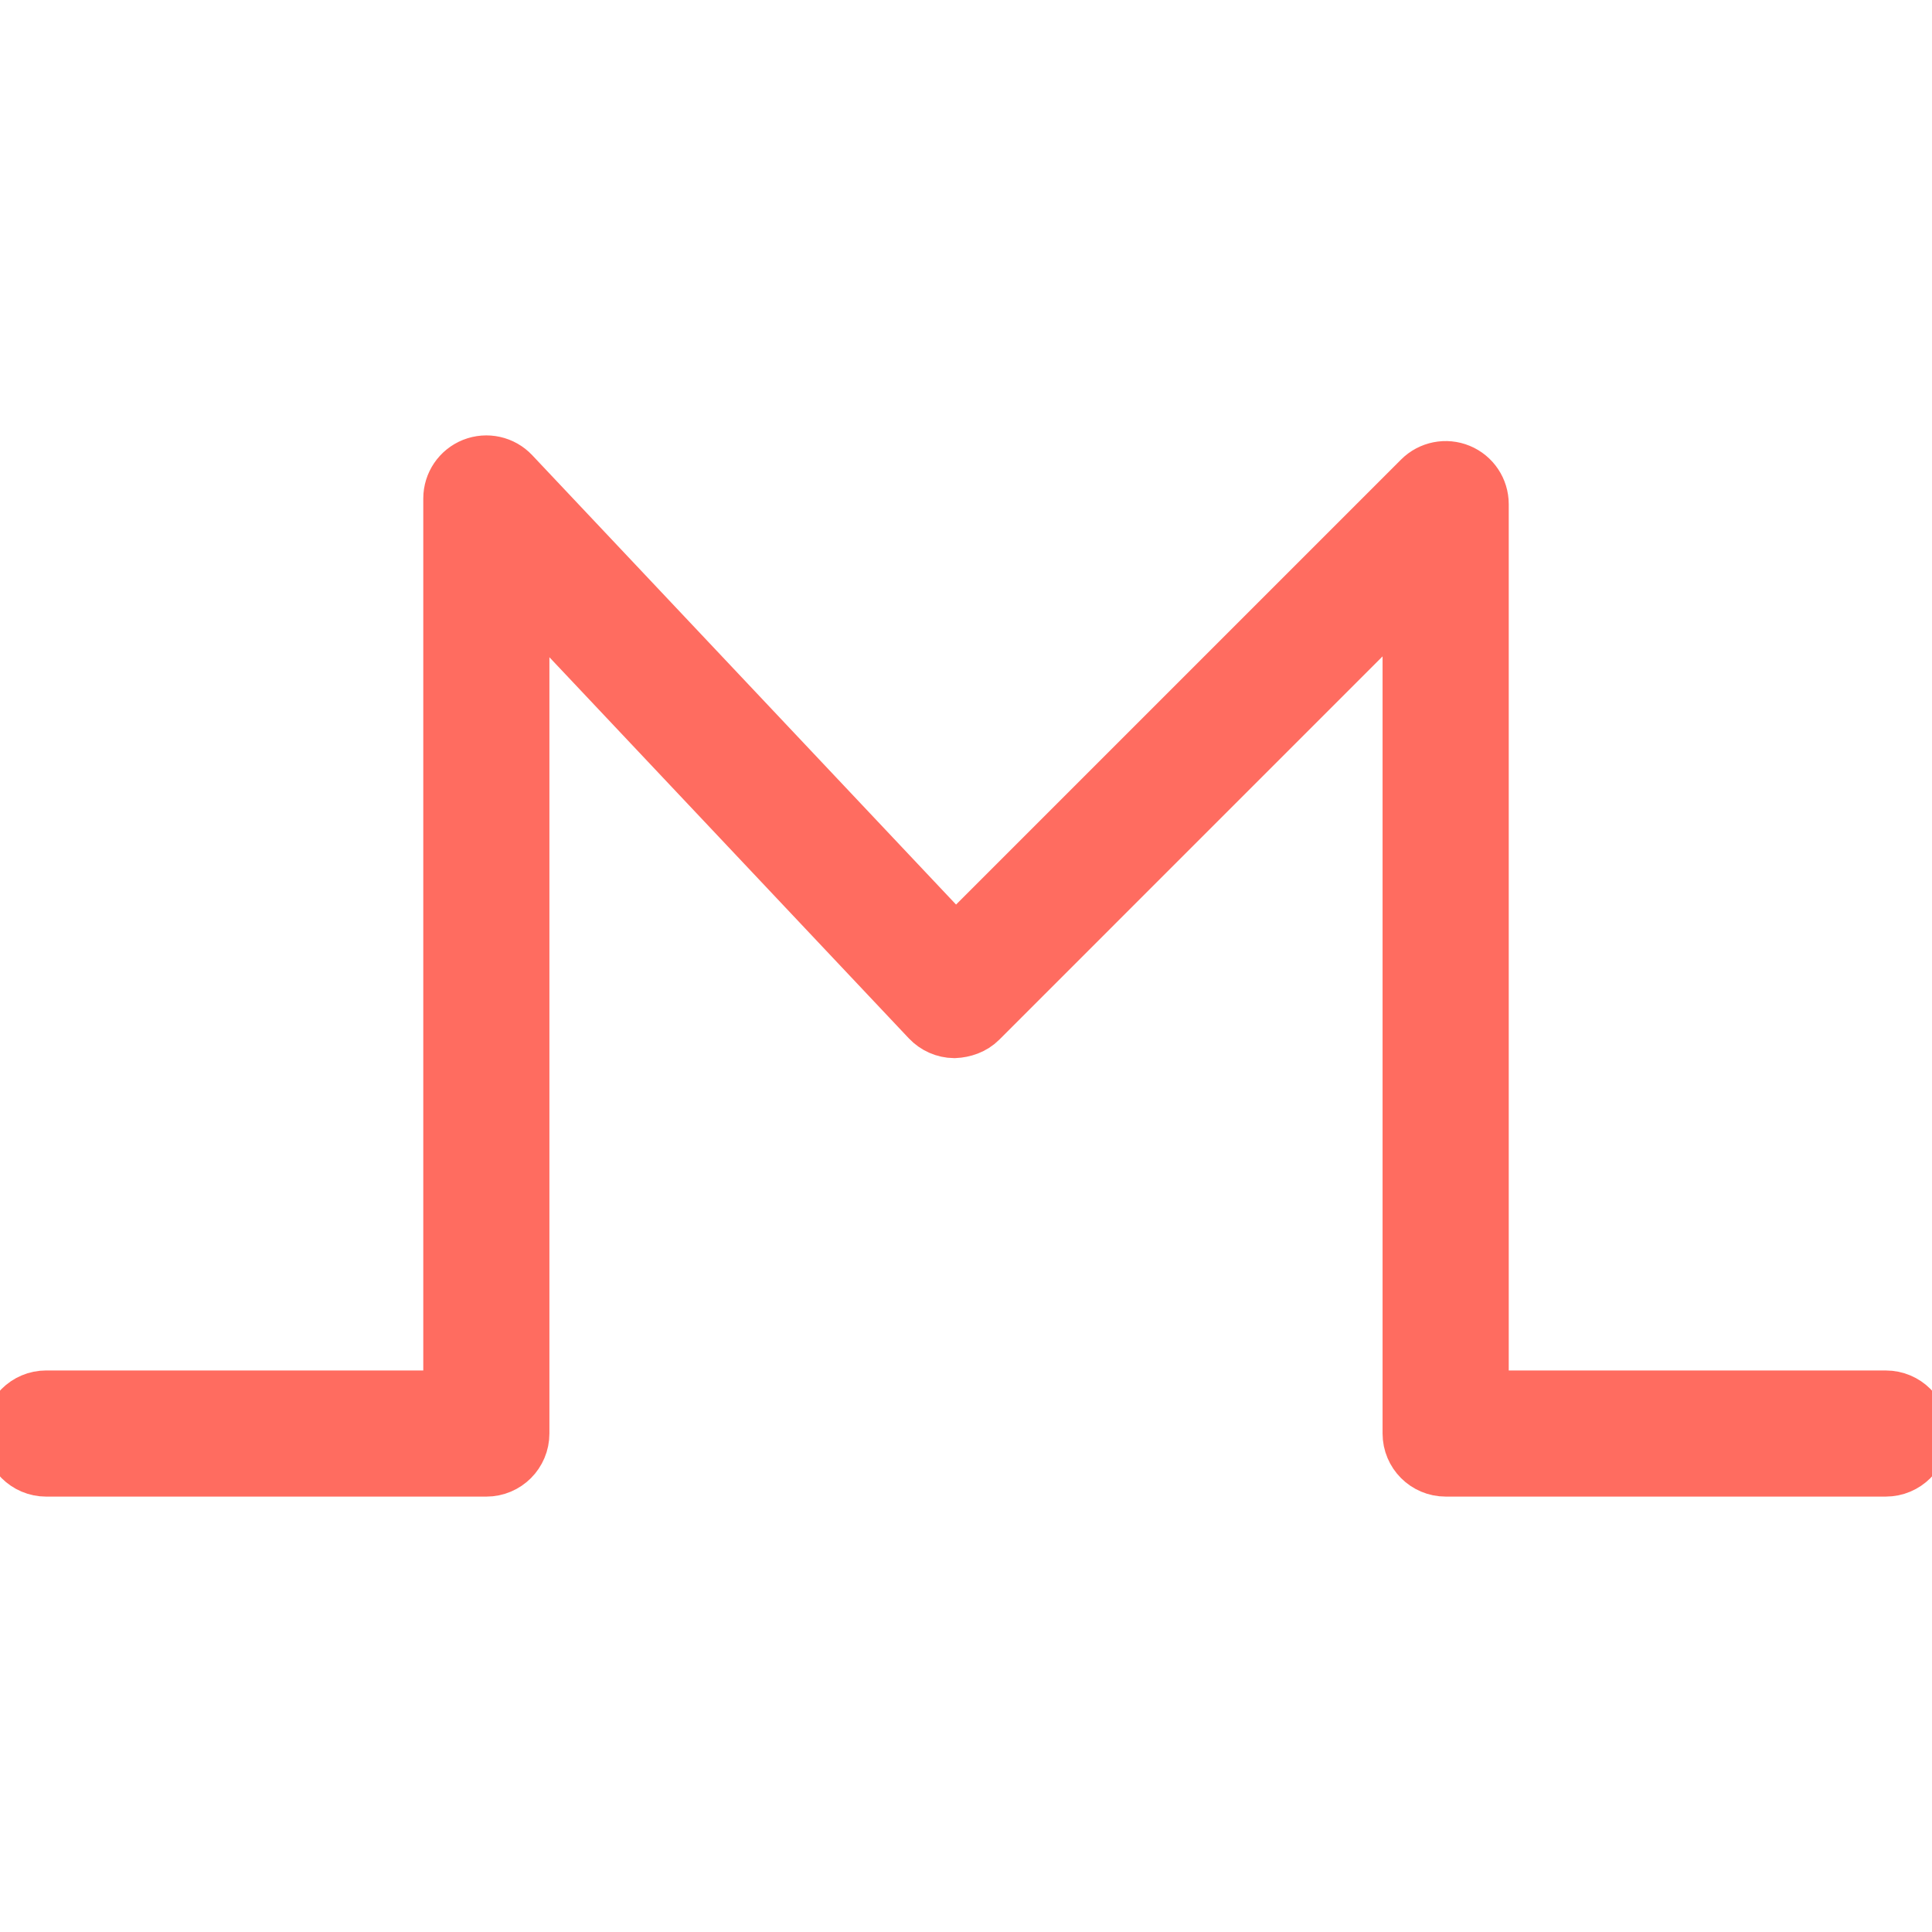 <svg xmlns="http://www.w3.org/2000/svg" xmlns:xlink="http://www.w3.org/1999/xlink" version="1.1" width="256" height="256" viewBox="0 0 256 256" xml:space="preserve">
<desc>Created with Fabric.js 1.7.22</desc>
<defs>
</defs>
<g transform="translate(128 128) scale(0.72 0.72)" style="">
	<g style="stroke: none; stroke-width: 0; stroke-dasharray: none; stroke-linecap: butt; stroke-linejoin: miter; stroke-miterlimit: 10; fill: none; fill-rule: nonzero; opacity: 1;" transform="translate(-175.05 -175.05) scale(3.89 3.89)" >
	<path d="M 88.516 68.602 H 67.692 c -0.819 0 -1.484 -0.664 -1.484 -1.484 V 26.73 L 45.515 47.424 c -0.283 0.284 -0.676 0.417 -1.071 0.435 c -0.401 -0.006 -0.782 -0.174 -1.058 -0.466 L 23.791 26.616 v 40.503 c 0 0.819 -0.664 1.484 -1.484 1.484 H 1.484 C 0.664 68.602 0 67.938 0 67.119 c 0 -0.819 0.664 -1.484 1.484 -1.484 h 19.34 V 22.881 c 0 -0.608 0.371 -1.154 0.936 -1.379 c 0.565 -0.224 1.21 -0.082 1.627 0.361 l 21.111 22.383 l 22.146 -22.146 c 0.425 -0.425 1.064 -0.551 1.617 -0.322 c 0.554 0.229 0.916 0.77 0.916 1.371 v 42.487 h 19.341 c 0.819 0 1.484 0.664 1.484 1.484 C 90 67.938 89.336 68.602 88.516 68.602 z" style="stroke: #FF6C60; stroke-width: 3; stroke-dasharray: none; stroke-linecap: butt; stroke-linejoin: miter; stroke-miterlimit: 10; fill: rgb(0,0,0); fill-rule: nonzero; opacity: 1;" transform=" matrix(1 0 0 1 0 0) " stroke-linecap="round" />
</g>
</g>
</svg>